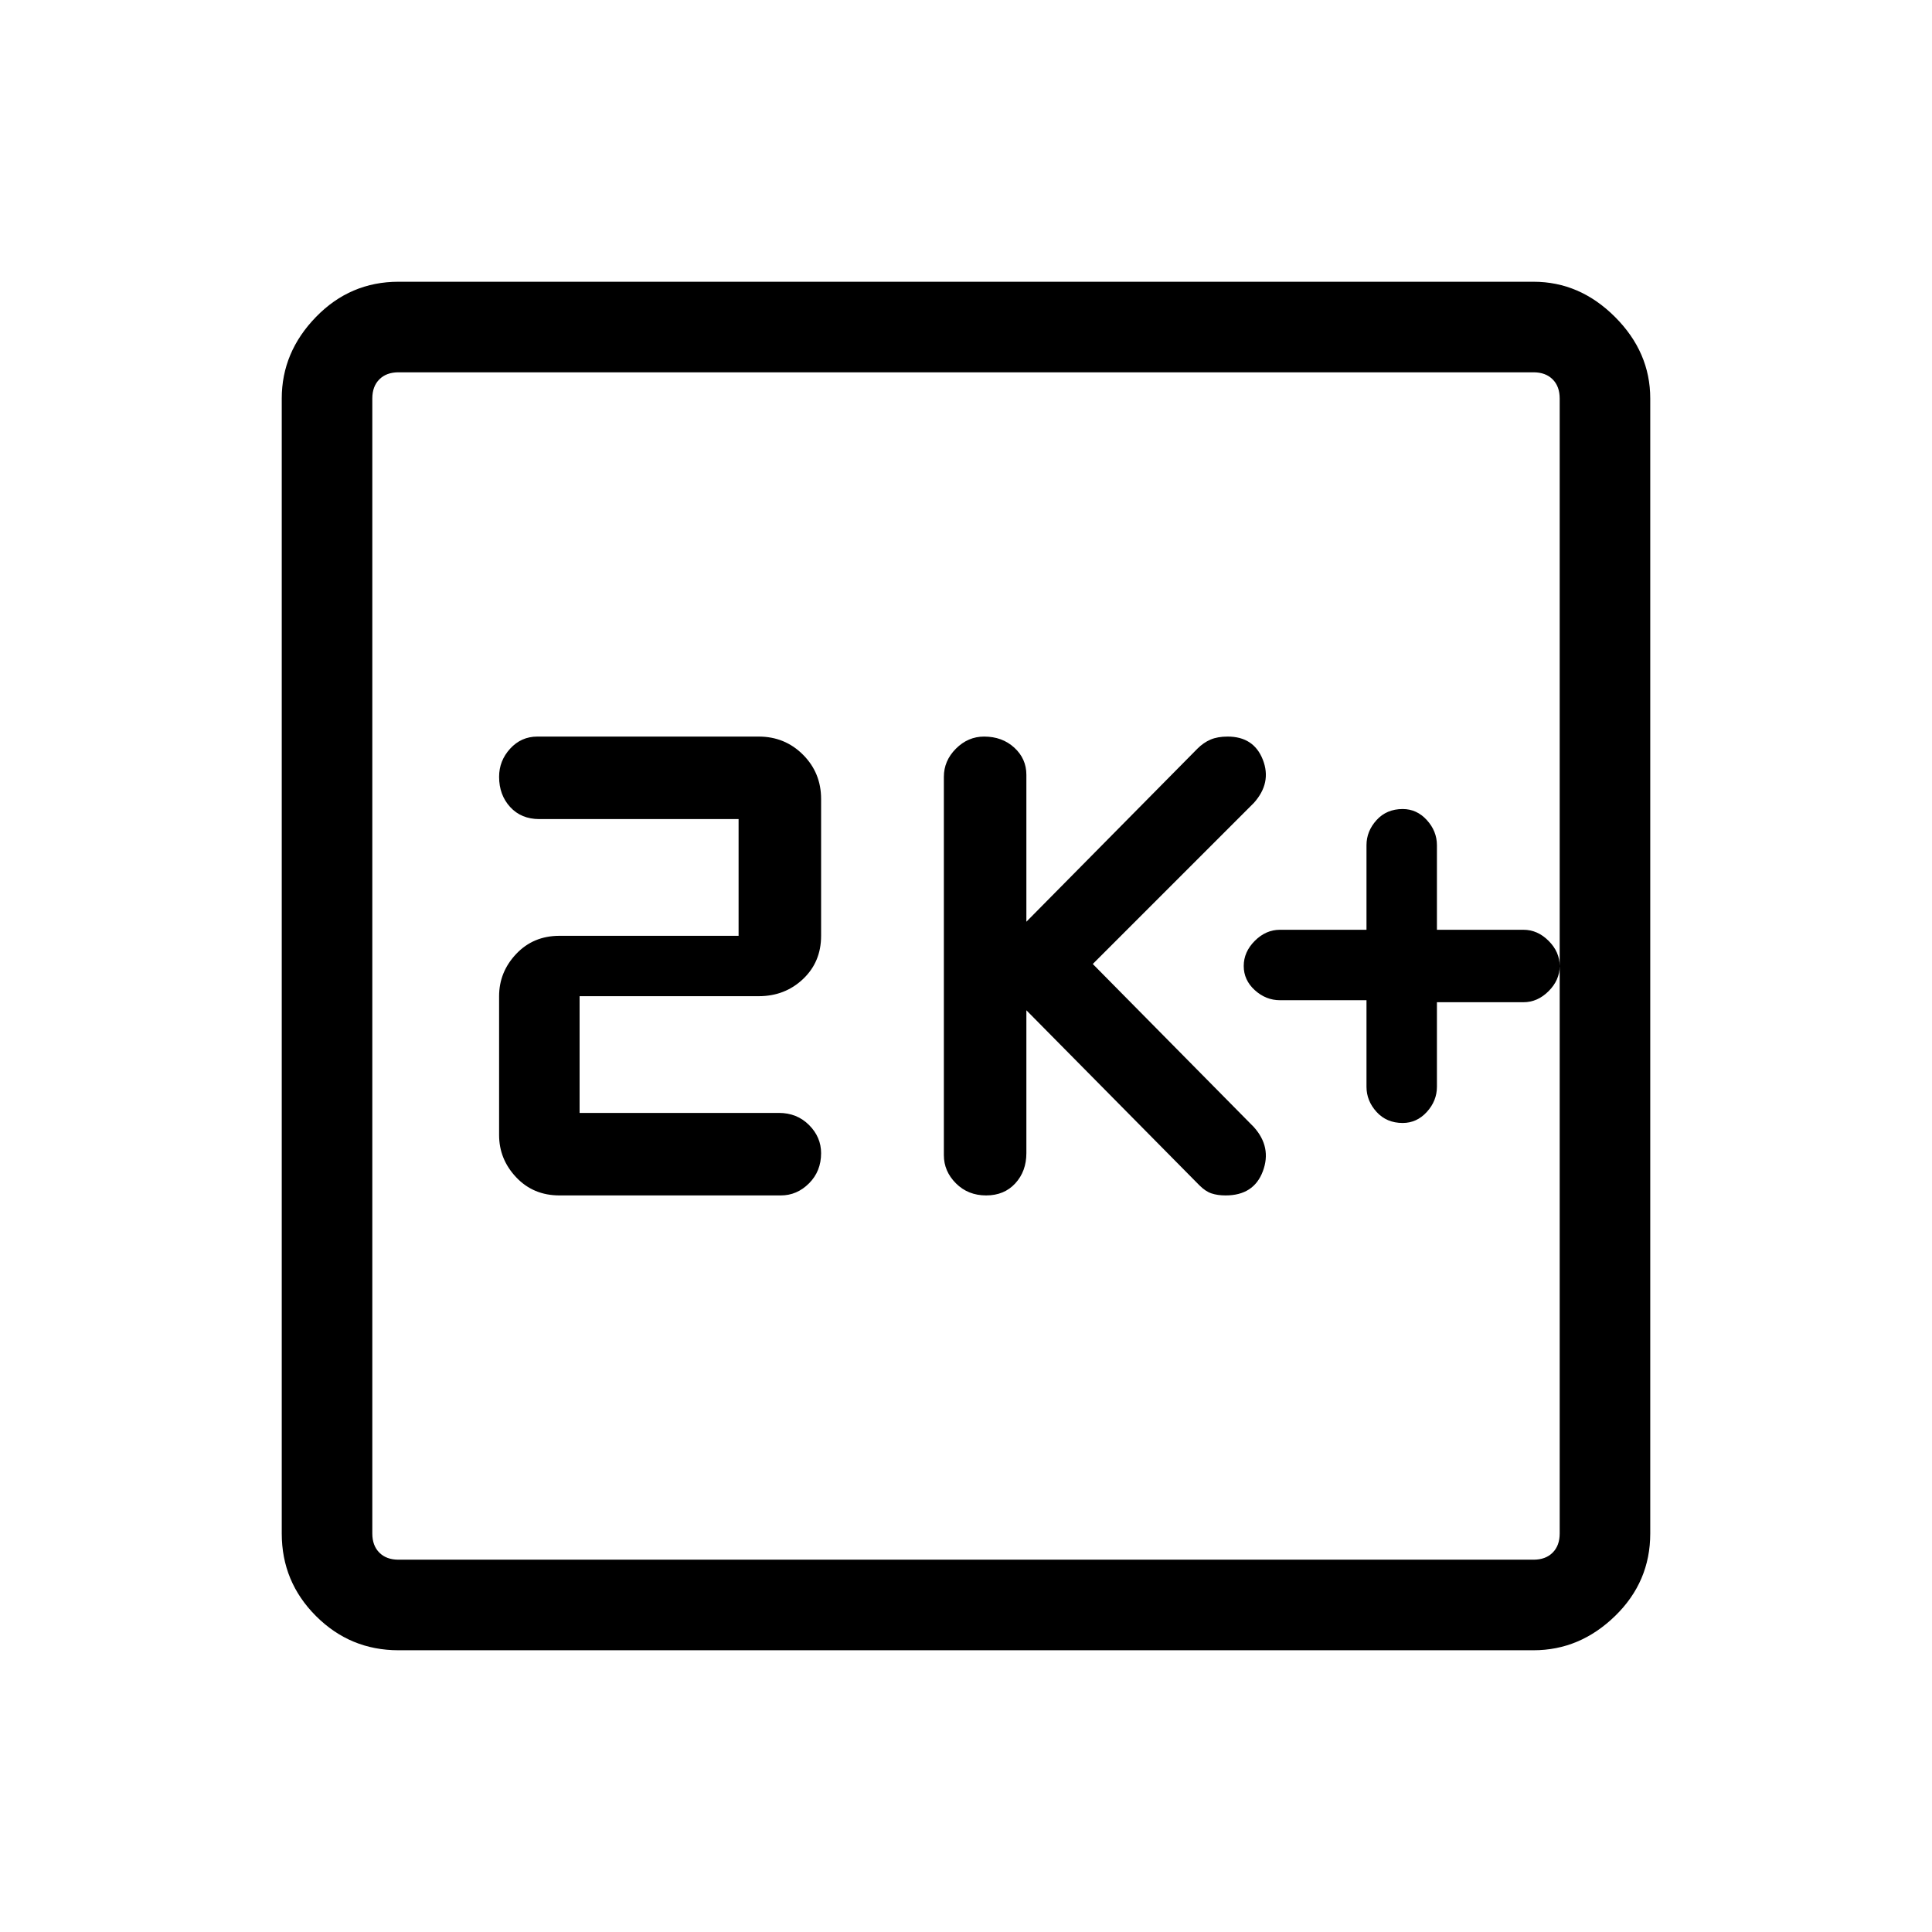 <svg xmlns="http://www.w3.org/2000/svg" height="48" width="48"><path d="M24.5 29.7Q24.95 29.7 25.225 29.4Q25.5 29.1 25.5 28.65V25.1L29.8 29.45Q29.95 29.6 30.1 29.65Q30.25 29.7 30.45 29.7Q31.15 29.7 31.375 29.1Q31.6 28.5 31.15 28L27.15 23.95L31.15 19.95Q31.6 19.45 31.375 18.875Q31.15 18.3 30.5 18.3Q30.25 18.3 30.075 18.375Q29.9 18.45 29.75 18.6L25.5 22.9V19.25Q25.5 18.85 25.2 18.575Q24.9 18.3 24.45 18.3Q24.05 18.3 23.75 18.6Q23.45 18.9 23.45 19.3V28.7Q23.45 29.1 23.75 29.4Q24.05 29.7 24.5 29.7ZM13.9 29.7H19.4Q19.8 29.7 20.1 29.4Q20.4 29.1 20.4 28.65Q20.4 28.25 20.1 27.95Q19.8 27.65 19.35 27.65H14.4V24.75H18.85Q19.5 24.75 19.95 24.325Q20.4 23.9 20.4 23.25V19.85Q20.4 19.2 19.95 18.75Q19.5 18.3 18.85 18.3H13.35Q12.95 18.3 12.675 18.6Q12.4 18.9 12.4 19.3Q12.4 19.75 12.675 20.05Q12.95 20.35 13.4 20.35H18.35V23.25H13.9Q13.25 23.25 12.825 23.7Q12.4 24.15 12.4 24.75V28.2Q12.4 28.8 12.825 29.25Q13.25 29.7 13.9 29.7ZM9.9 41Q8.7 41 7.85 40.15Q7 39.3 7 38.1V9.9Q7 8.75 7.85 7.875Q8.7 7 9.9 7H38.1Q39.25 7 40.125 7.875Q41 8.75 41 9.9V38.1Q41 39.3 40.125 40.15Q39.25 41 38.1 41ZM9.9 38.75H38.1Q38.4 38.75 38.575 38.575Q38.75 38.4 38.75 38.1V9.9Q38.75 9.6 38.575 9.425Q38.4 9.25 38.1 9.25H9.9Q9.6 9.25 9.425 9.425Q9.25 9.6 9.25 9.9V38.1Q9.25 38.4 9.425 38.575Q9.6 38.75 9.9 38.75ZM9.25 9.25Q9.25 9.25 9.25 9.425Q9.25 9.6 9.25 9.9V38.1Q9.25 38.4 9.25 38.575Q9.25 38.75 9.25 38.75Q9.25 38.75 9.25 38.575Q9.25 38.4 9.25 38.1V9.9Q9.25 9.6 9.25 9.425Q9.25 9.25 9.25 9.25ZM34.85 27.9Q35.2 27.9 35.45 27.625Q35.7 27.35 35.7 27V24.9H37.85Q38.2 24.9 38.475 24.625Q38.75 24.35 38.75 24Q38.75 23.65 38.475 23.375Q38.2 23.1 37.85 23.1H35.7V21Q35.7 20.65 35.45 20.375Q35.2 20.1 34.85 20.1Q34.45 20.1 34.2 20.375Q33.95 20.65 33.95 21V23.1H31.8Q31.45 23.1 31.175 23.375Q30.9 23.65 30.9 24Q30.9 24.35 31.175 24.6Q31.45 24.85 31.8 24.85H33.95V27Q33.95 27.35 34.2 27.625Q34.45 27.9 34.85 27.9Z"/></svg>